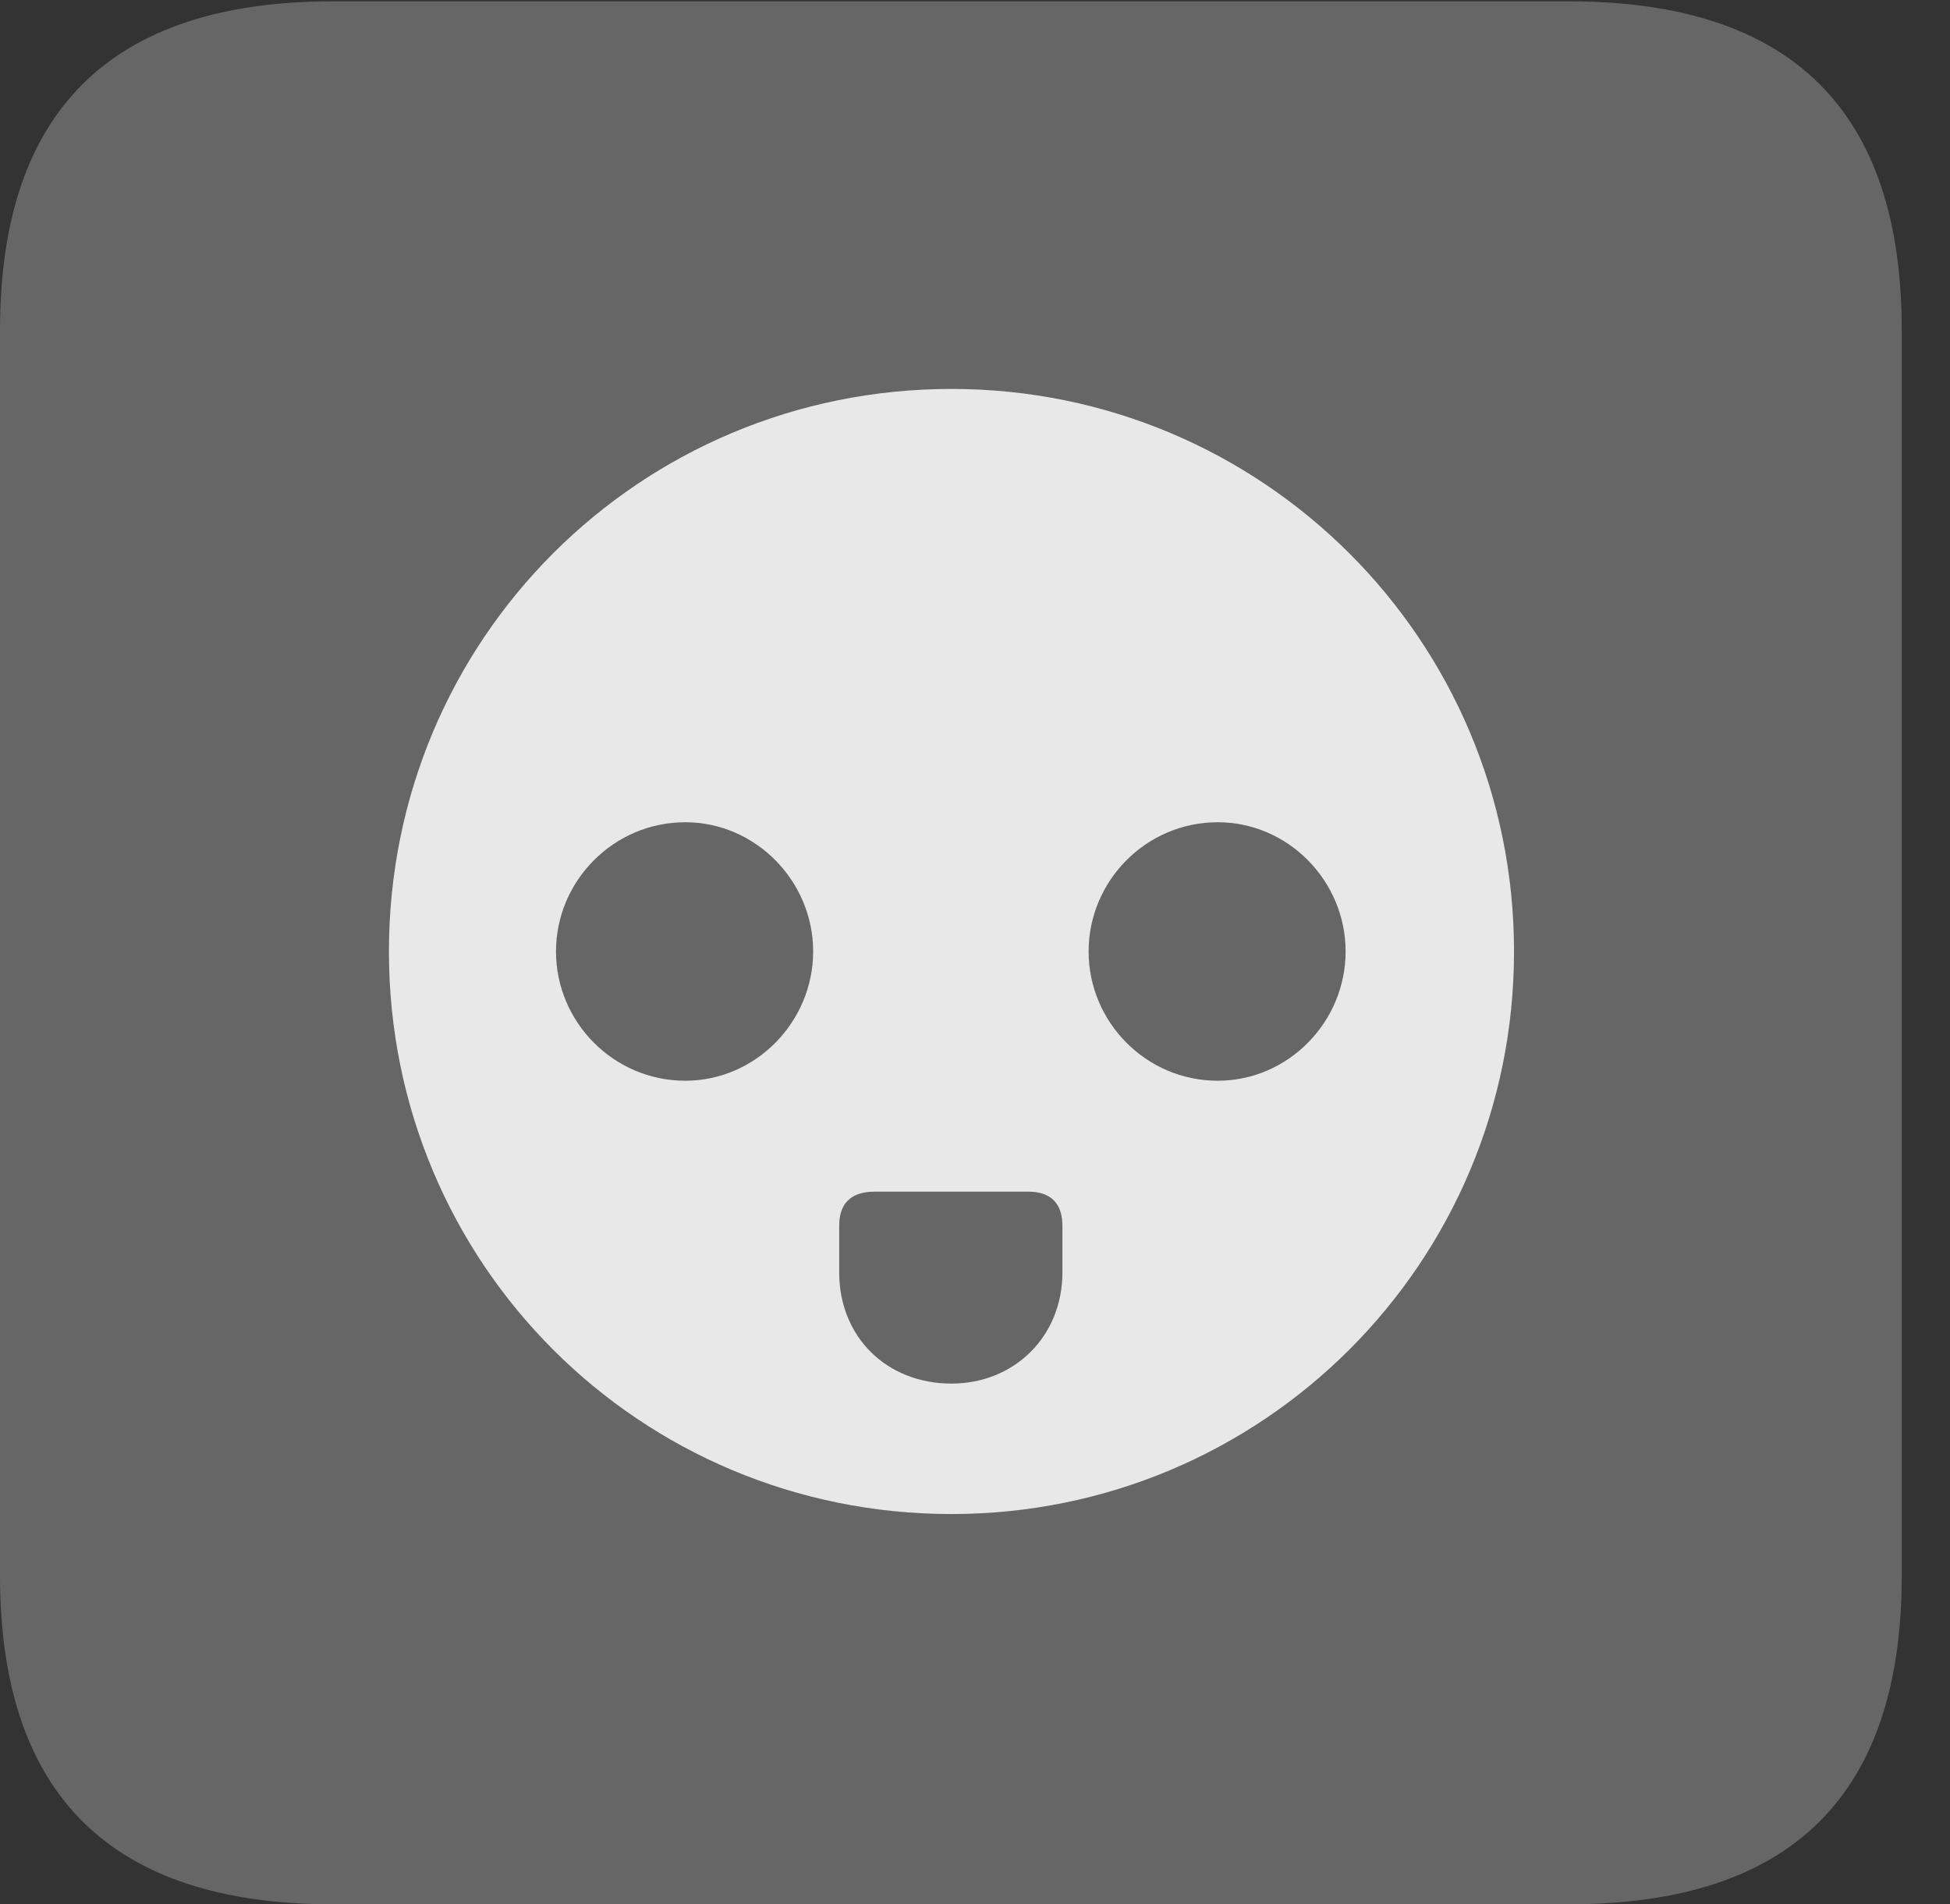 <?xml version="1.0" encoding="UTF-8"?>
<!--Generator: Apple Native CoreSVG 232.5-->
<!DOCTYPE svg
PUBLIC "-//W3C//DTD SVG 1.1//EN"
       "http://www.w3.org/Graphics/SVG/1.1/DTD/svg11.dtd">
<svg version="1.1" xmlns="http://www.w3.org/2000/svg" xmlns:xlink="http://www.w3.org/1999/xlink" width="14.59" height="14.248">
 <rect width="100%" height="100%" fill="#333333" stroke="none"/>
 <g>
  <rect height="14.248" opacity="0" width="14.59" x="0" y="0"/>
  <path d="M2.49 14.248L11.738 14.248C13.408 14.248 14.229 13.428 14.229 11.787L14.229 2.471C14.229 0.83 13.408 0.01 11.738 0.01L2.49 0.01C0.83 0.01 0 0.83 0 2.471L0 11.787C0 13.428 0.83 14.248 2.49 14.248Z" fill="#ffffff" fill-opacity="0.25"/>
  <path d="M7.119 11.328C4.785 11.328 2.91 9.453 2.91 7.119C2.91 4.785 4.785 2.91 7.119 2.91C9.443 2.91 11.328 4.785 11.328 7.119C11.328 9.453 9.443 11.328 7.119 11.328ZM5.127 8.086C5.654 8.086 6.084 7.646 6.084 7.119C6.084 6.592 5.654 6.152 5.127 6.152C4.59 6.152 4.16 6.592 4.16 7.119C4.16 7.646 4.59 8.086 5.127 8.086ZM9.111 8.086C9.639 8.086 10.068 7.646 10.068 7.119C10.068 6.592 9.639 6.152 9.111 6.152C8.574 6.152 8.145 6.592 8.145 7.119C8.145 7.646 8.574 8.086 9.111 8.086ZM7.119 10.352C7.588 10.352 7.949 10 7.949 9.521L7.949 9.17C7.949 9.014 7.871 8.916 7.695 8.916L6.543 8.916C6.357 8.916 6.279 9.014 6.279 9.17L6.279 9.521C6.279 10 6.631 10.352 7.119 10.352Z" fill="#ffffff" fill-opacity="0.85"/>
 </g>
</svg>
